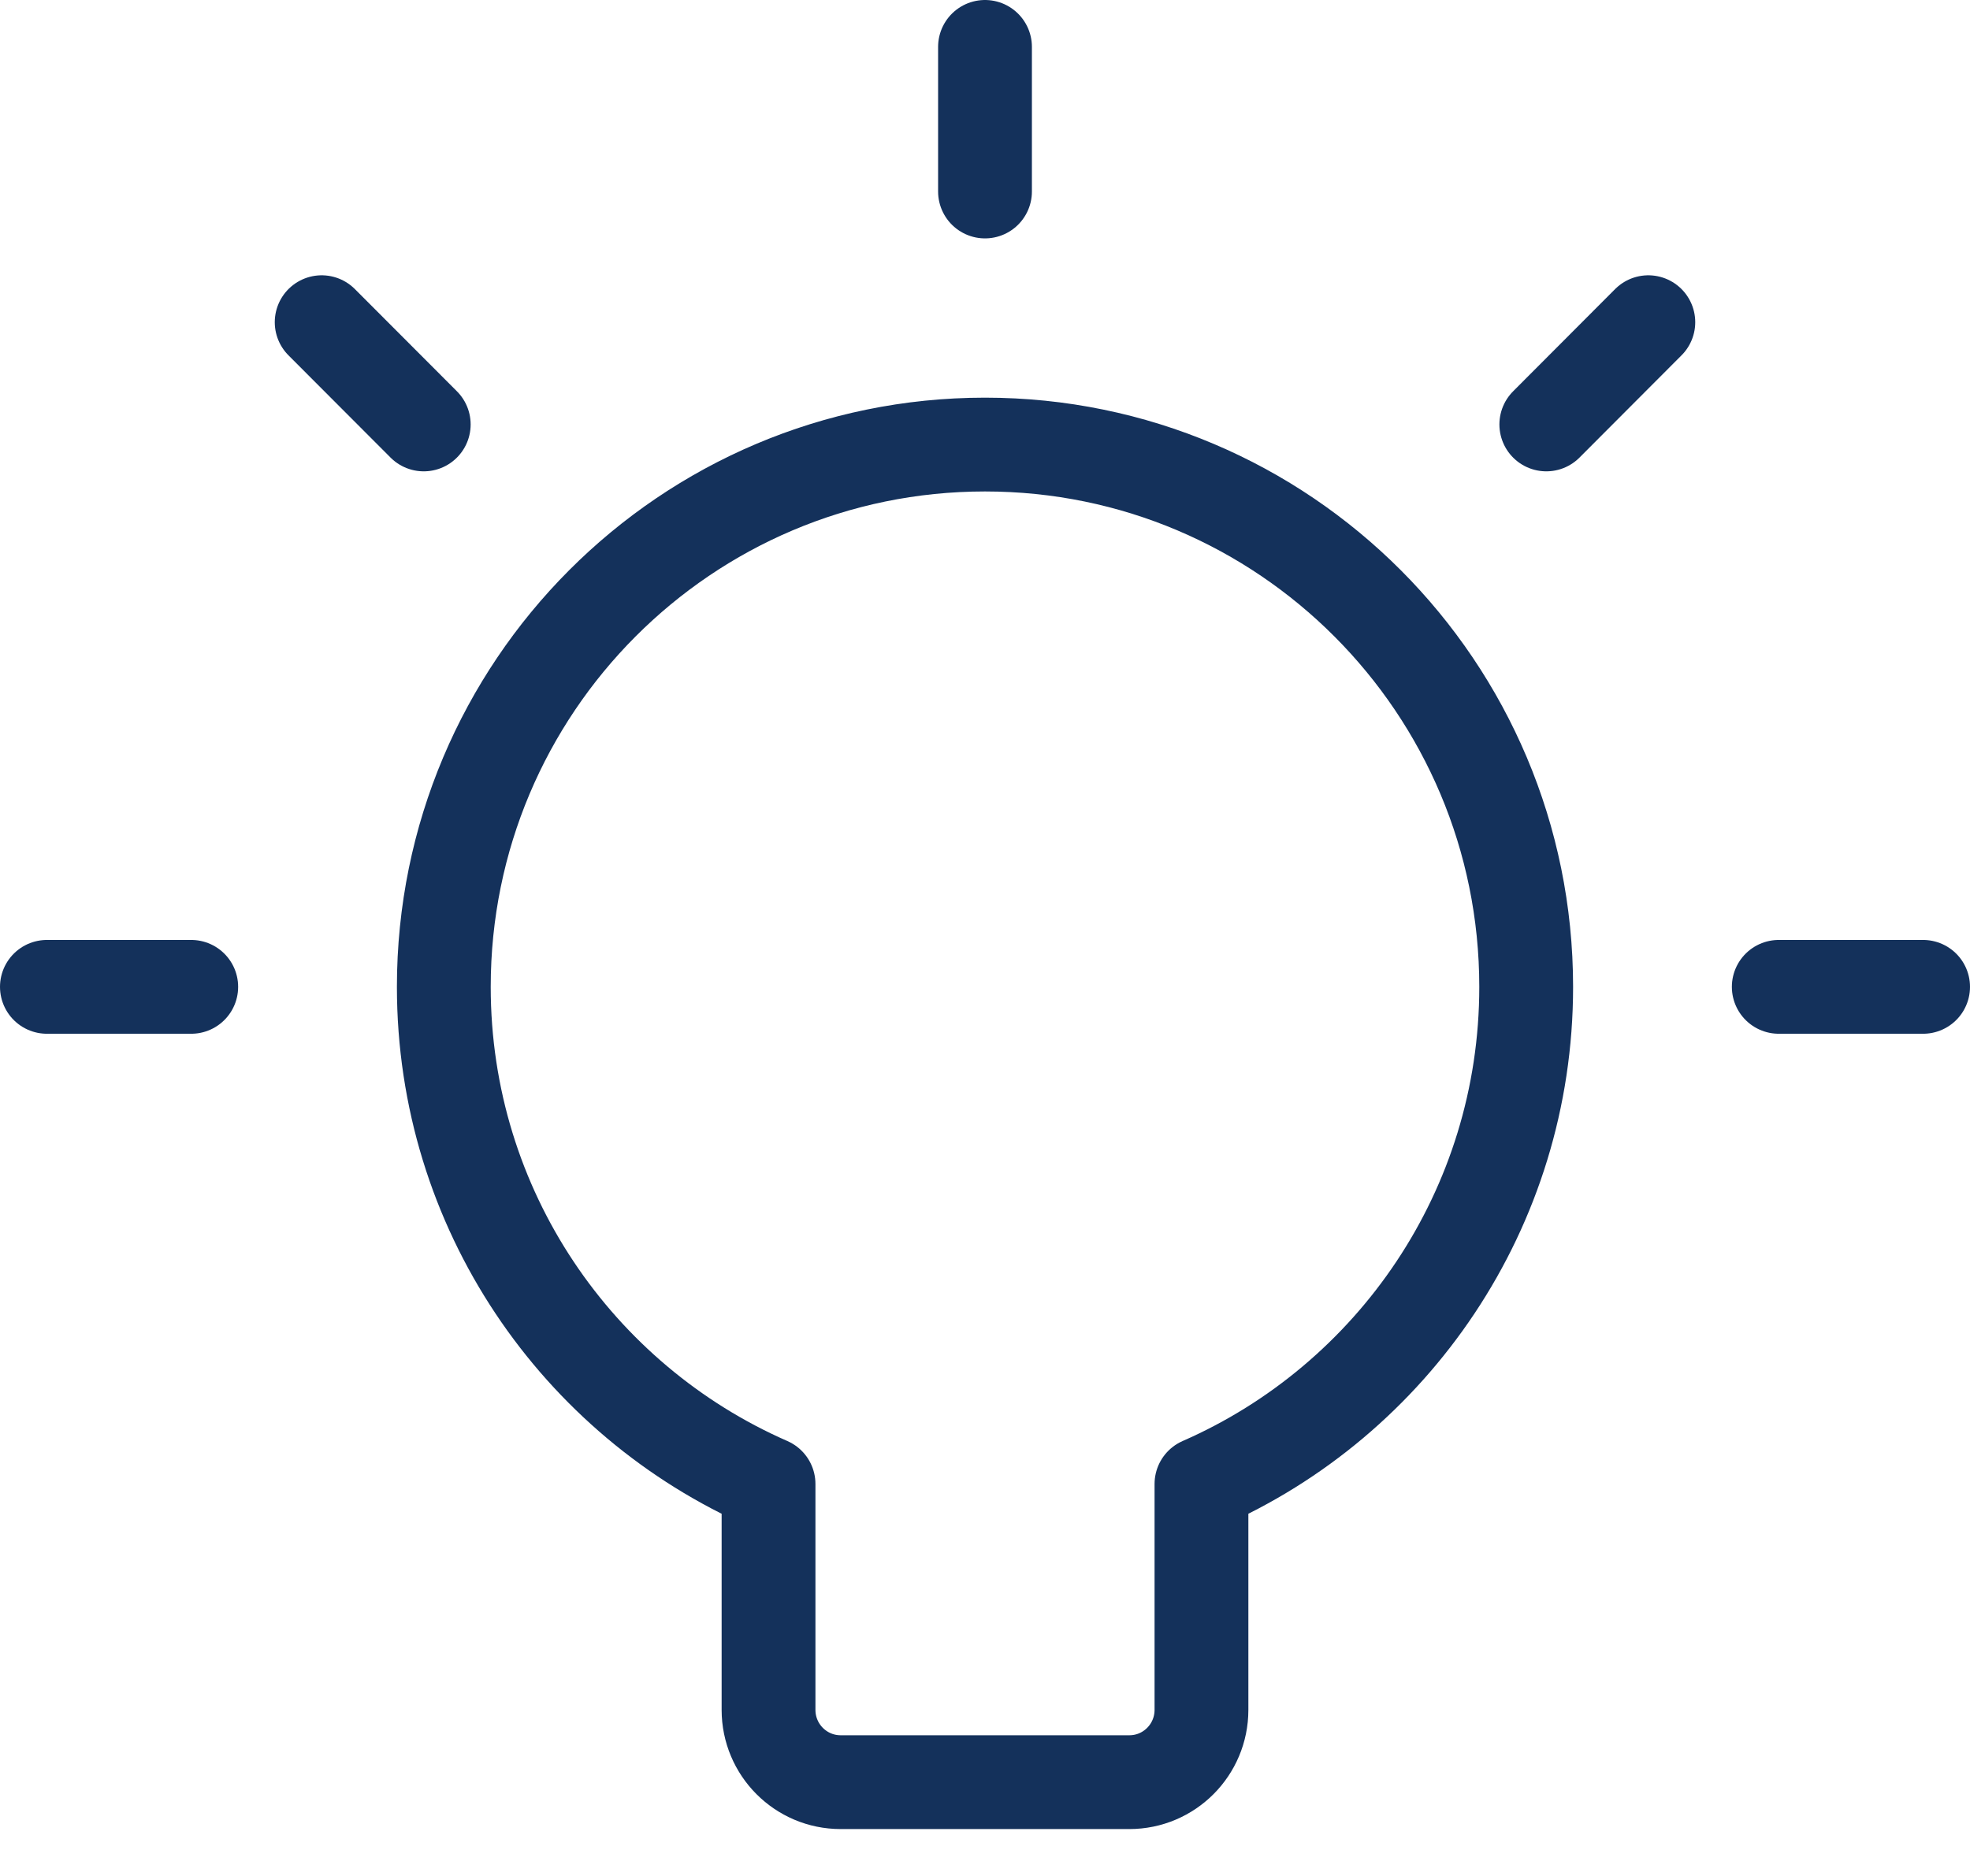 <svg width="42" height="40" viewBox="0 0 42 40" fill="none" xmlns="http://www.w3.org/2000/svg">
<path d="M4.077 21.042H1M37.923 21.042H41M32.967 9.05L35.142 6.87M9.034 9.05L6.858 6.87M21 4.083V1M21 9.479C14.627 9.479 9.462 14.656 9.462 21.042C9.462 25.783 12.309 29.858 16.385 31.642V36.458C16.385 37.31 17.073 38 17.923 38H24.077C24.927 38 25.615 37.31 25.615 36.458V31.642C29.691 29.858 32.538 25.783 32.538 21.042C32.538 14.656 27.372 9.479 21 9.479Z" stroke="#14315B" stroke-width="2" stroke-linecap="round" stroke-linejoin="round"/>
</svg>
